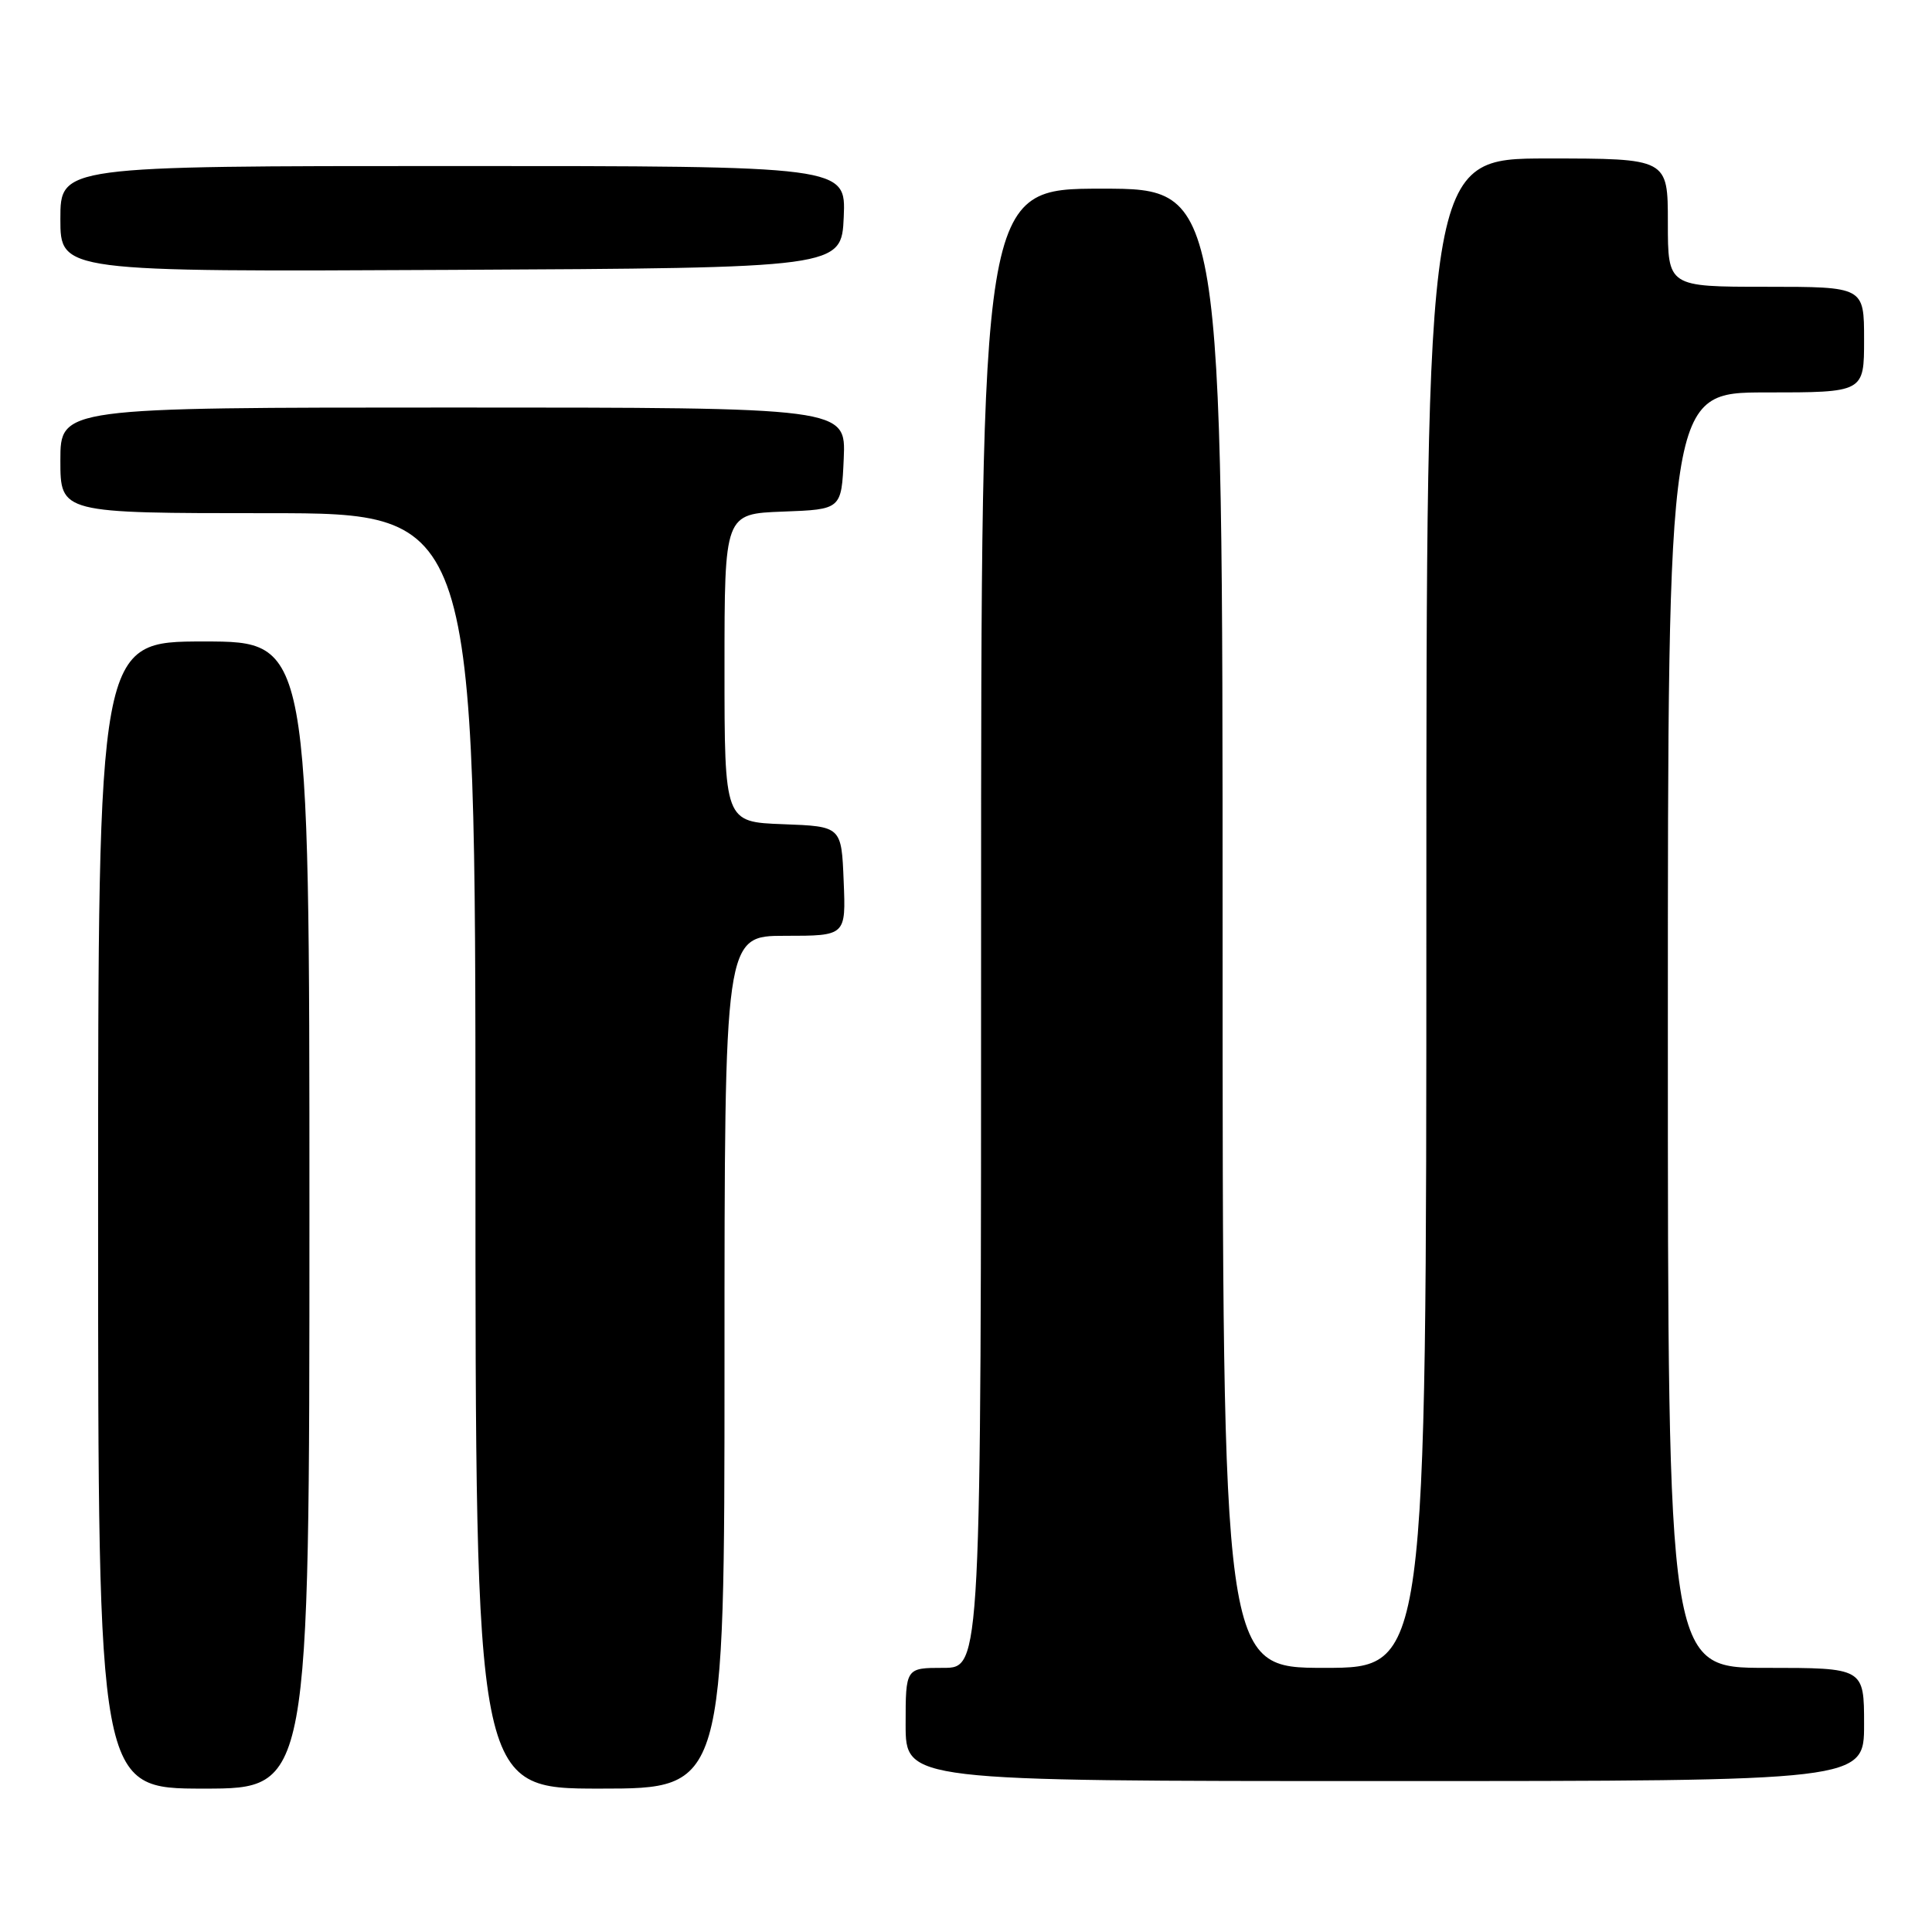 <?xml version="1.0" encoding="UTF-8" standalone="no"?>
<!DOCTYPE svg PUBLIC "-//W3C//DTD SVG 1.1//EN" "http://www.w3.org/Graphics/SVG/1.1/DTD/svg11.dtd" >
<svg xmlns="http://www.w3.org/2000/svg" xmlns:xlink="http://www.w3.org/1999/xlink" version="1.1" viewBox="0 0 256 256">
 <g >
 <path fill="currentColor"
d=" M 41.00 161.00 C 41.00 85.00 41.00 85.00 27.00 85.00 C 13.00 85.00 13.00 85.00 13.00 161.00 C 13.00 237.00 13.00 237.00 27.00 237.00 C 41.00 237.00 41.00 237.00 41.00 161.00 Z  M 96.00 180.50 C 96.00 124.00 96.00 124.00 104.04 124.00 C 112.09 124.00 112.09 124.00 111.79 116.75 C 111.50 109.50 111.50 109.50 103.75 109.21 C 96.00 108.92 96.00 108.92 96.00 88.50 C 96.00 68.08 96.00 68.08 103.75 67.79 C 111.50 67.50 111.50 67.50 111.80 60.75 C 112.09 54.00 112.09 54.00 60.05 54.00 C 8.00 54.00 8.00 54.00 8.00 61.00 C 8.00 68.00 8.00 68.00 35.50 68.00 C 63.00 68.00 63.00 68.00 63.00 152.50 C 63.00 237.00 63.00 237.00 79.50 237.00 C 96.00 237.00 96.00 237.00 96.00 180.50 Z  M 247.00 228.50 C 247.00 221.00 247.00 221.00 234.00 221.00 C 221.00 221.00 221.00 221.00 221.00 136.50 C 221.00 52.00 221.00 52.00 234.00 52.00 C 247.00 52.00 247.00 52.00 247.00 45.00 C 247.00 38.00 247.00 38.00 234.00 38.00 C 221.00 38.00 221.00 38.00 221.00 29.50 C 221.00 21.00 221.00 21.00 205.00 21.00 C 189.00 21.00 189.00 21.00 189.00 121.00 C 189.00 221.00 189.00 221.00 175.50 221.00 C 162.00 221.00 162.00 221.00 162.00 123.00 C 162.00 25.00 162.00 25.00 146.00 25.00 C 130.00 25.00 130.00 25.00 130.00 123.00 C 130.00 221.00 130.00 221.00 125.00 221.00 C 120.00 221.00 120.00 221.00 120.00 228.50 C 120.00 236.00 120.00 236.00 183.50 236.00 C 247.00 236.00 247.00 236.00 247.00 228.50 Z  M 111.80 28.75 C 112.09 22.00 112.09 22.00 60.05 22.00 C 8.00 22.00 8.00 22.00 8.00 29.01 C 8.00 36.02 8.00 36.02 59.75 35.76 C 111.50 35.50 111.50 35.50 111.80 28.75 Z "/>
</g>
</svg>